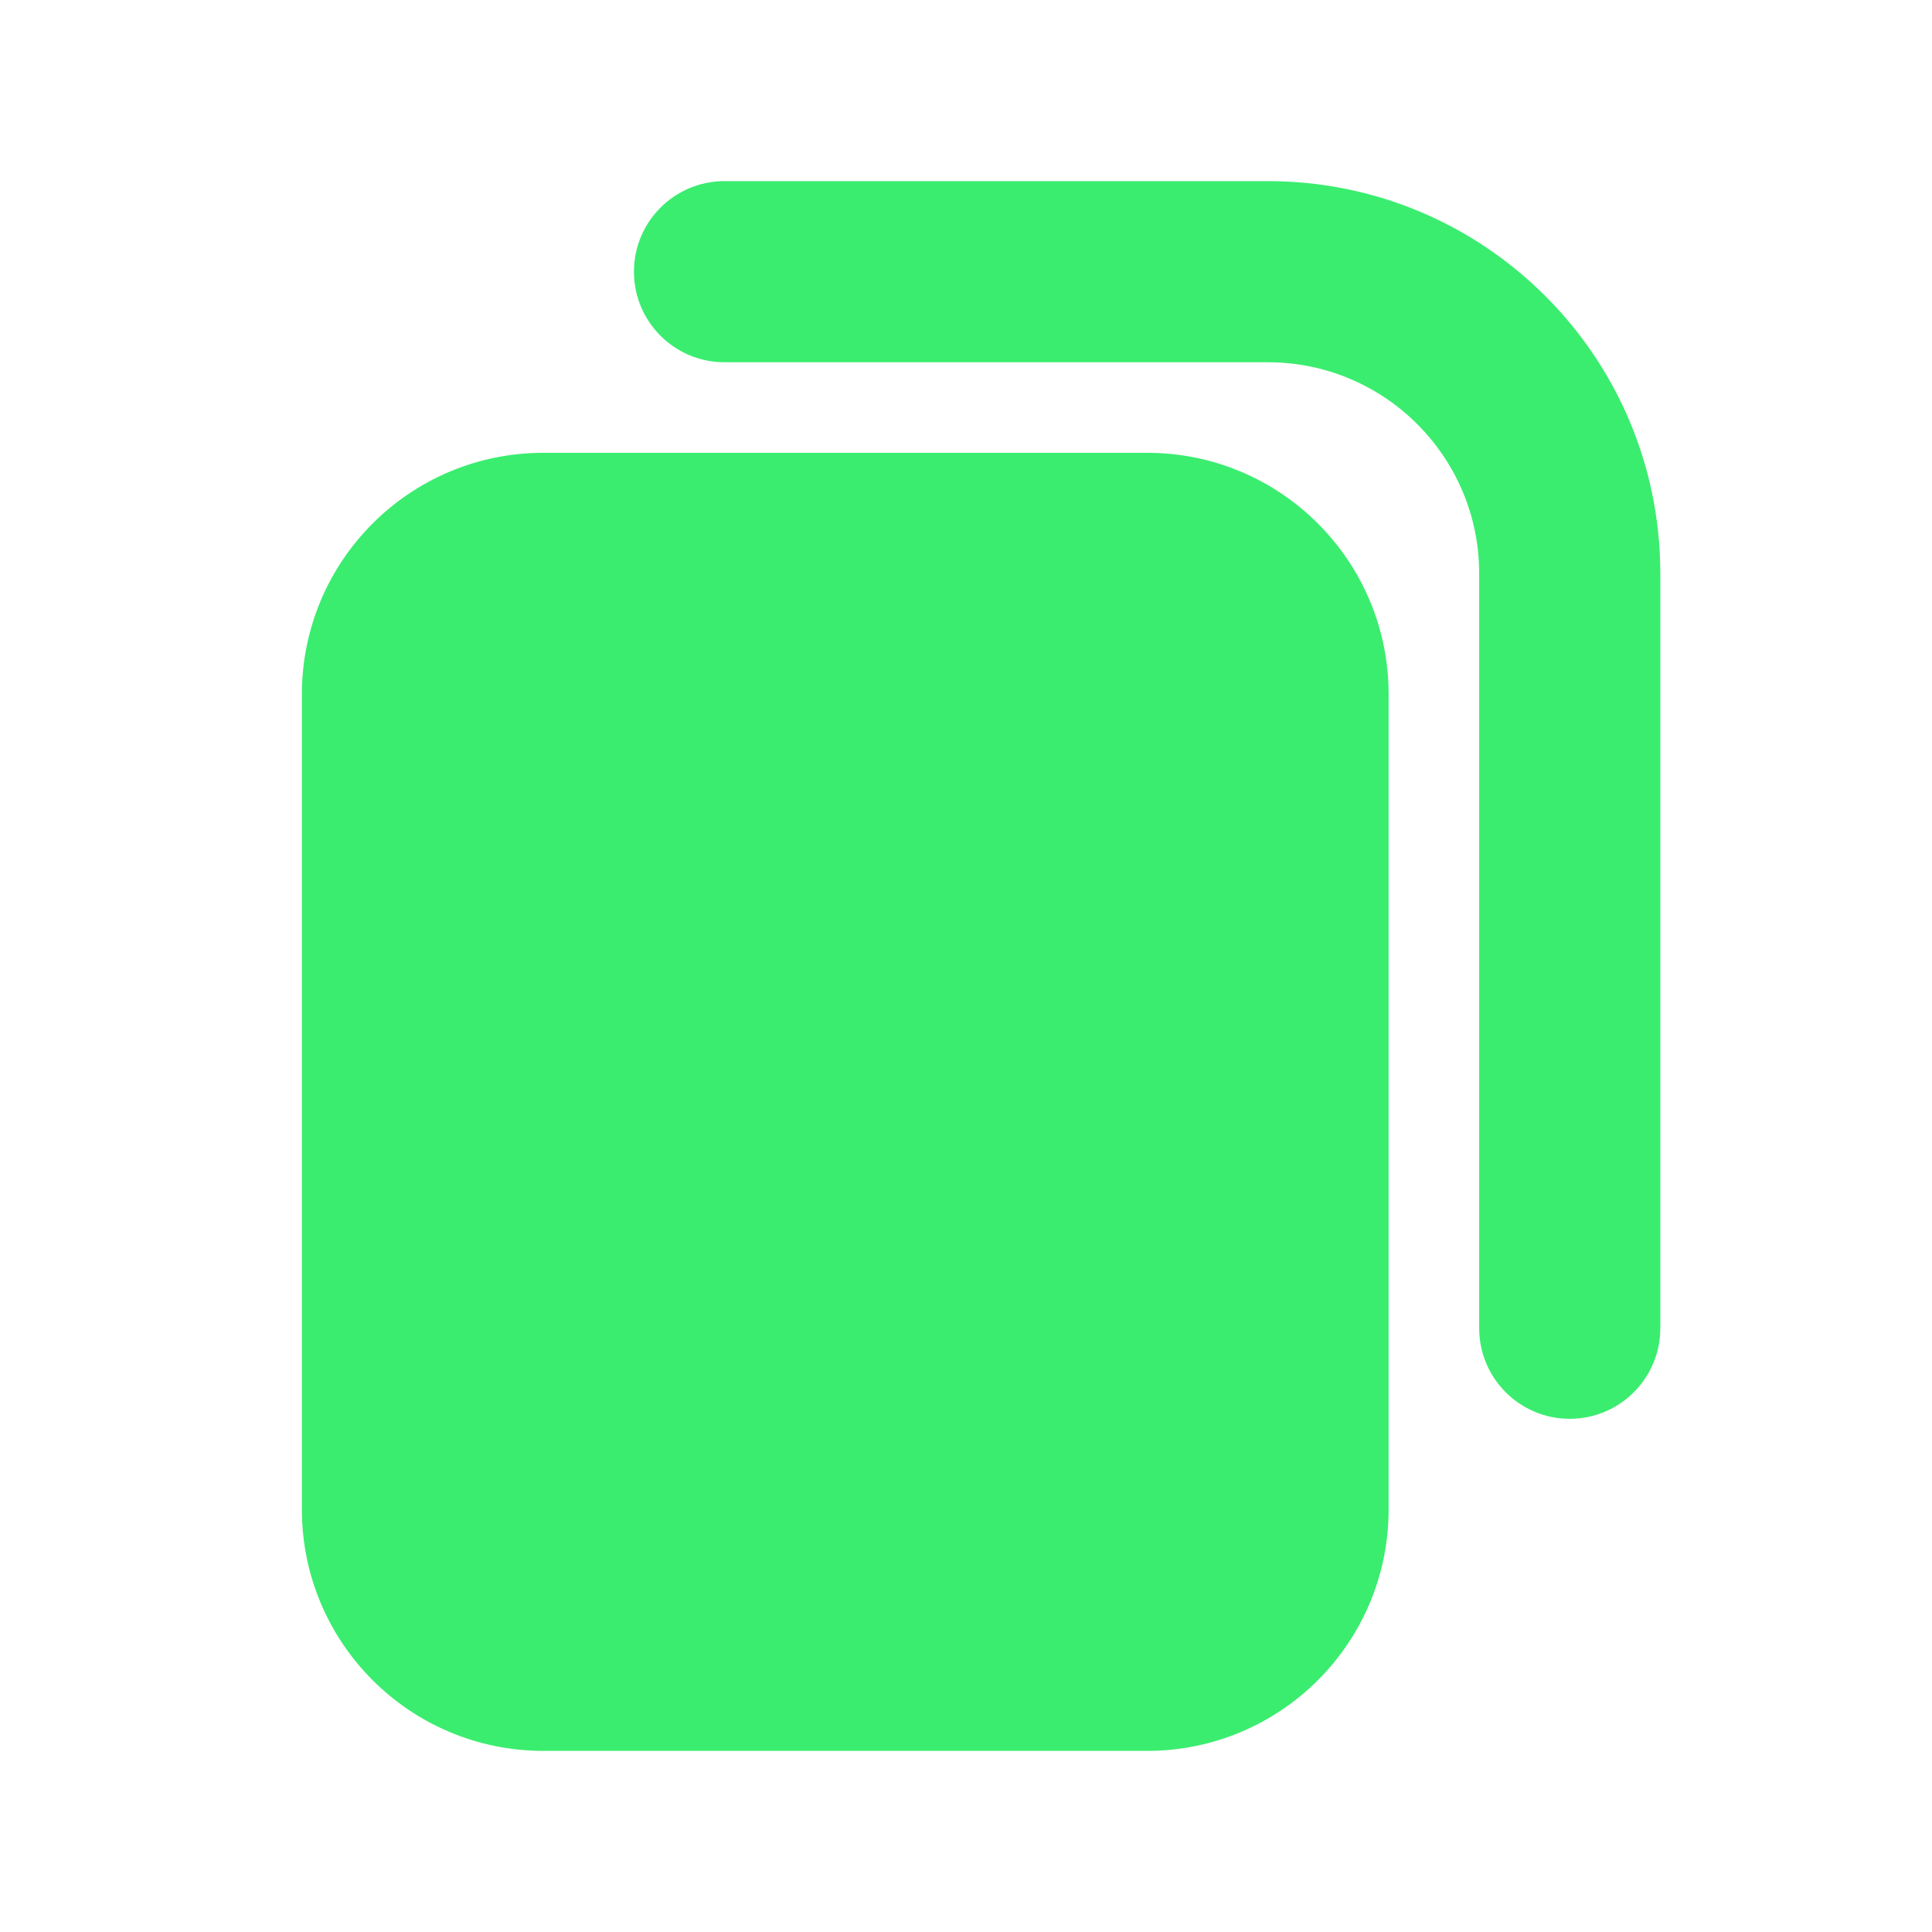 <svg width="16" height="16" viewBox="0 0 16 16" fill="none" xmlns="http://www.w3.org/2000/svg">
<path fill-rule="evenodd" clip-rule="evenodd" d="M6 3L10.5 3C11.466 3 12.25 3.784 12.25 4.75V11C12.25 11.414 12.586 11.75 13 11.75C13.414 11.75 13.75 11.414 13.75 11V4.75C13.75 2.955 12.295 1.5 10.5 1.5L6 1.5C5.586 1.5 5.25 1.836 5.25 2.25C5.25 2.664 5.586 3 6 3ZM4.5 3.75C3.395 3.75 2.5 4.645 2.5 5.75V12.5C2.5 13.605 3.395 14.5 4.5 14.5H9.5C10.605 14.5 11.5 13.605 11.5 12.5V5.75C11.5 4.645 10.605 3.75 9.5 3.75H4.5Z" fill="#3AED6F"/>
</svg>
